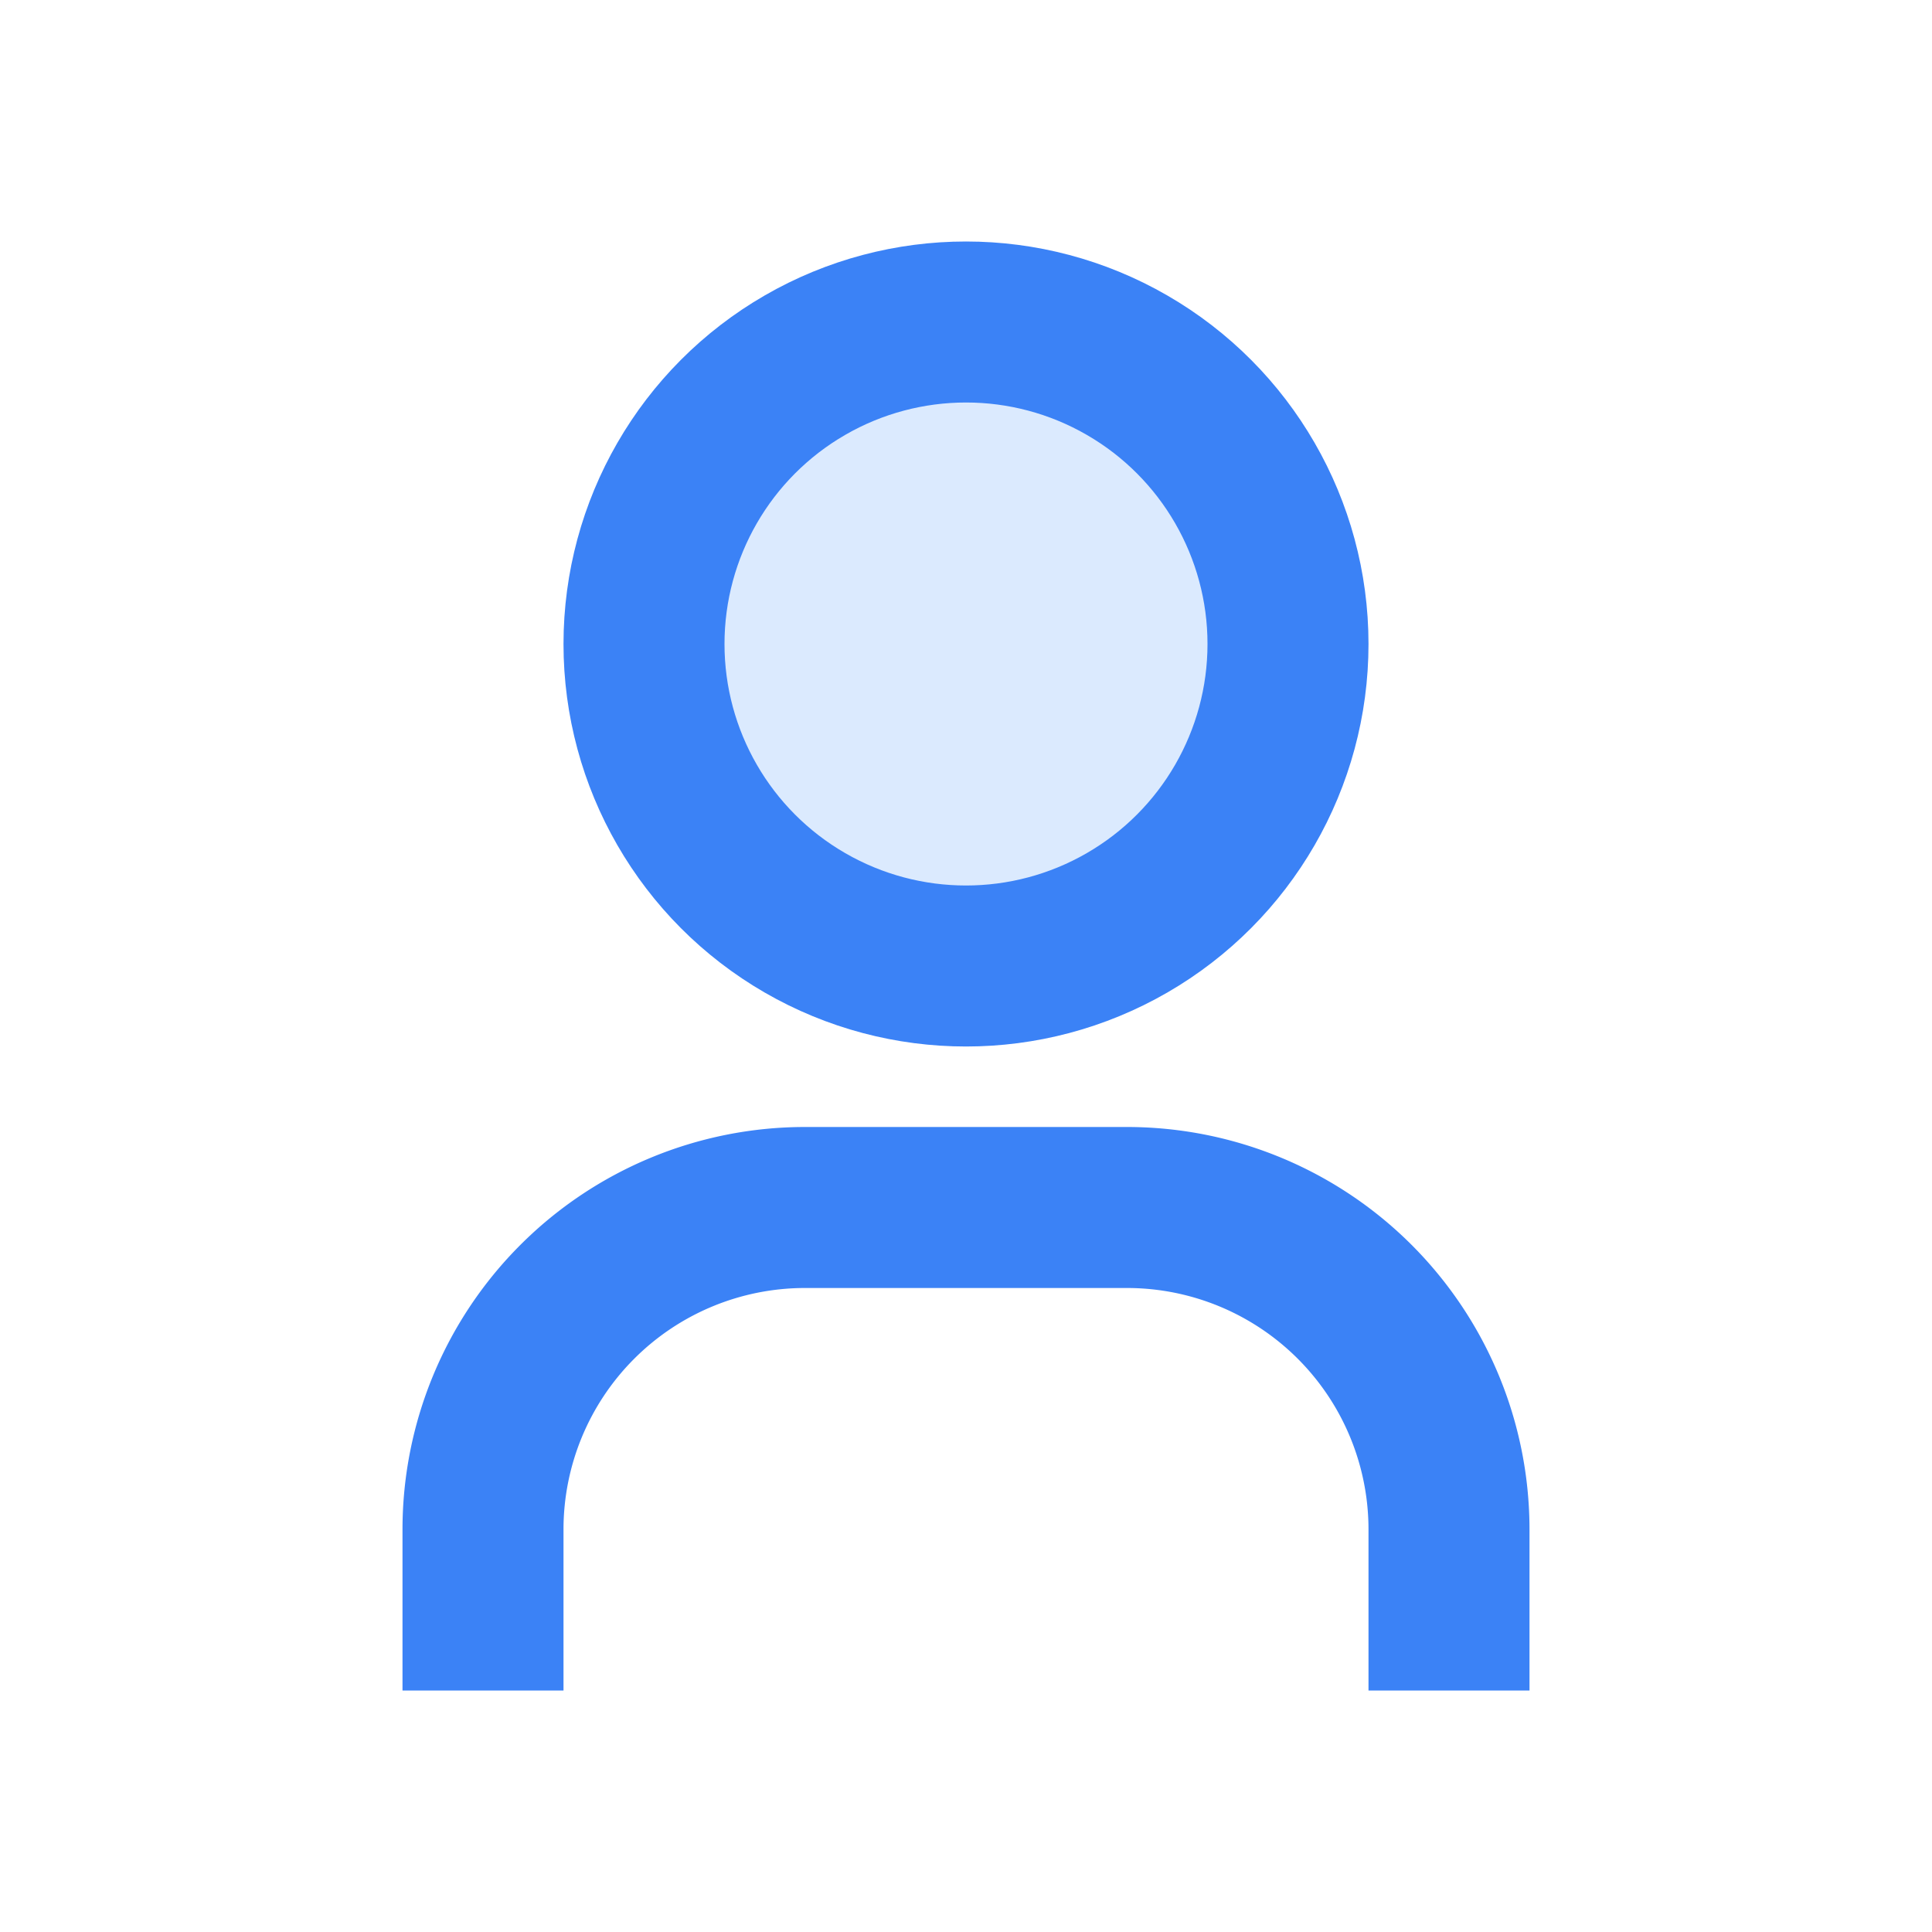 <svg width="24" height="24" viewBox="0 0 24 24" fill="none" xmlns="http://www.w3.org/2000/svg">
  <circle cx="12" cy="8" r="4" stroke="#3B82F6" stroke-width="2" fill="#DBEAFE"/>
  <path d="M6 21v-2a4 4 0 0 1 4-4h4a4 4 0 0 1 4 4v2" stroke="#3B82F6" stroke-width="2" fill="none"/>
</svg>
